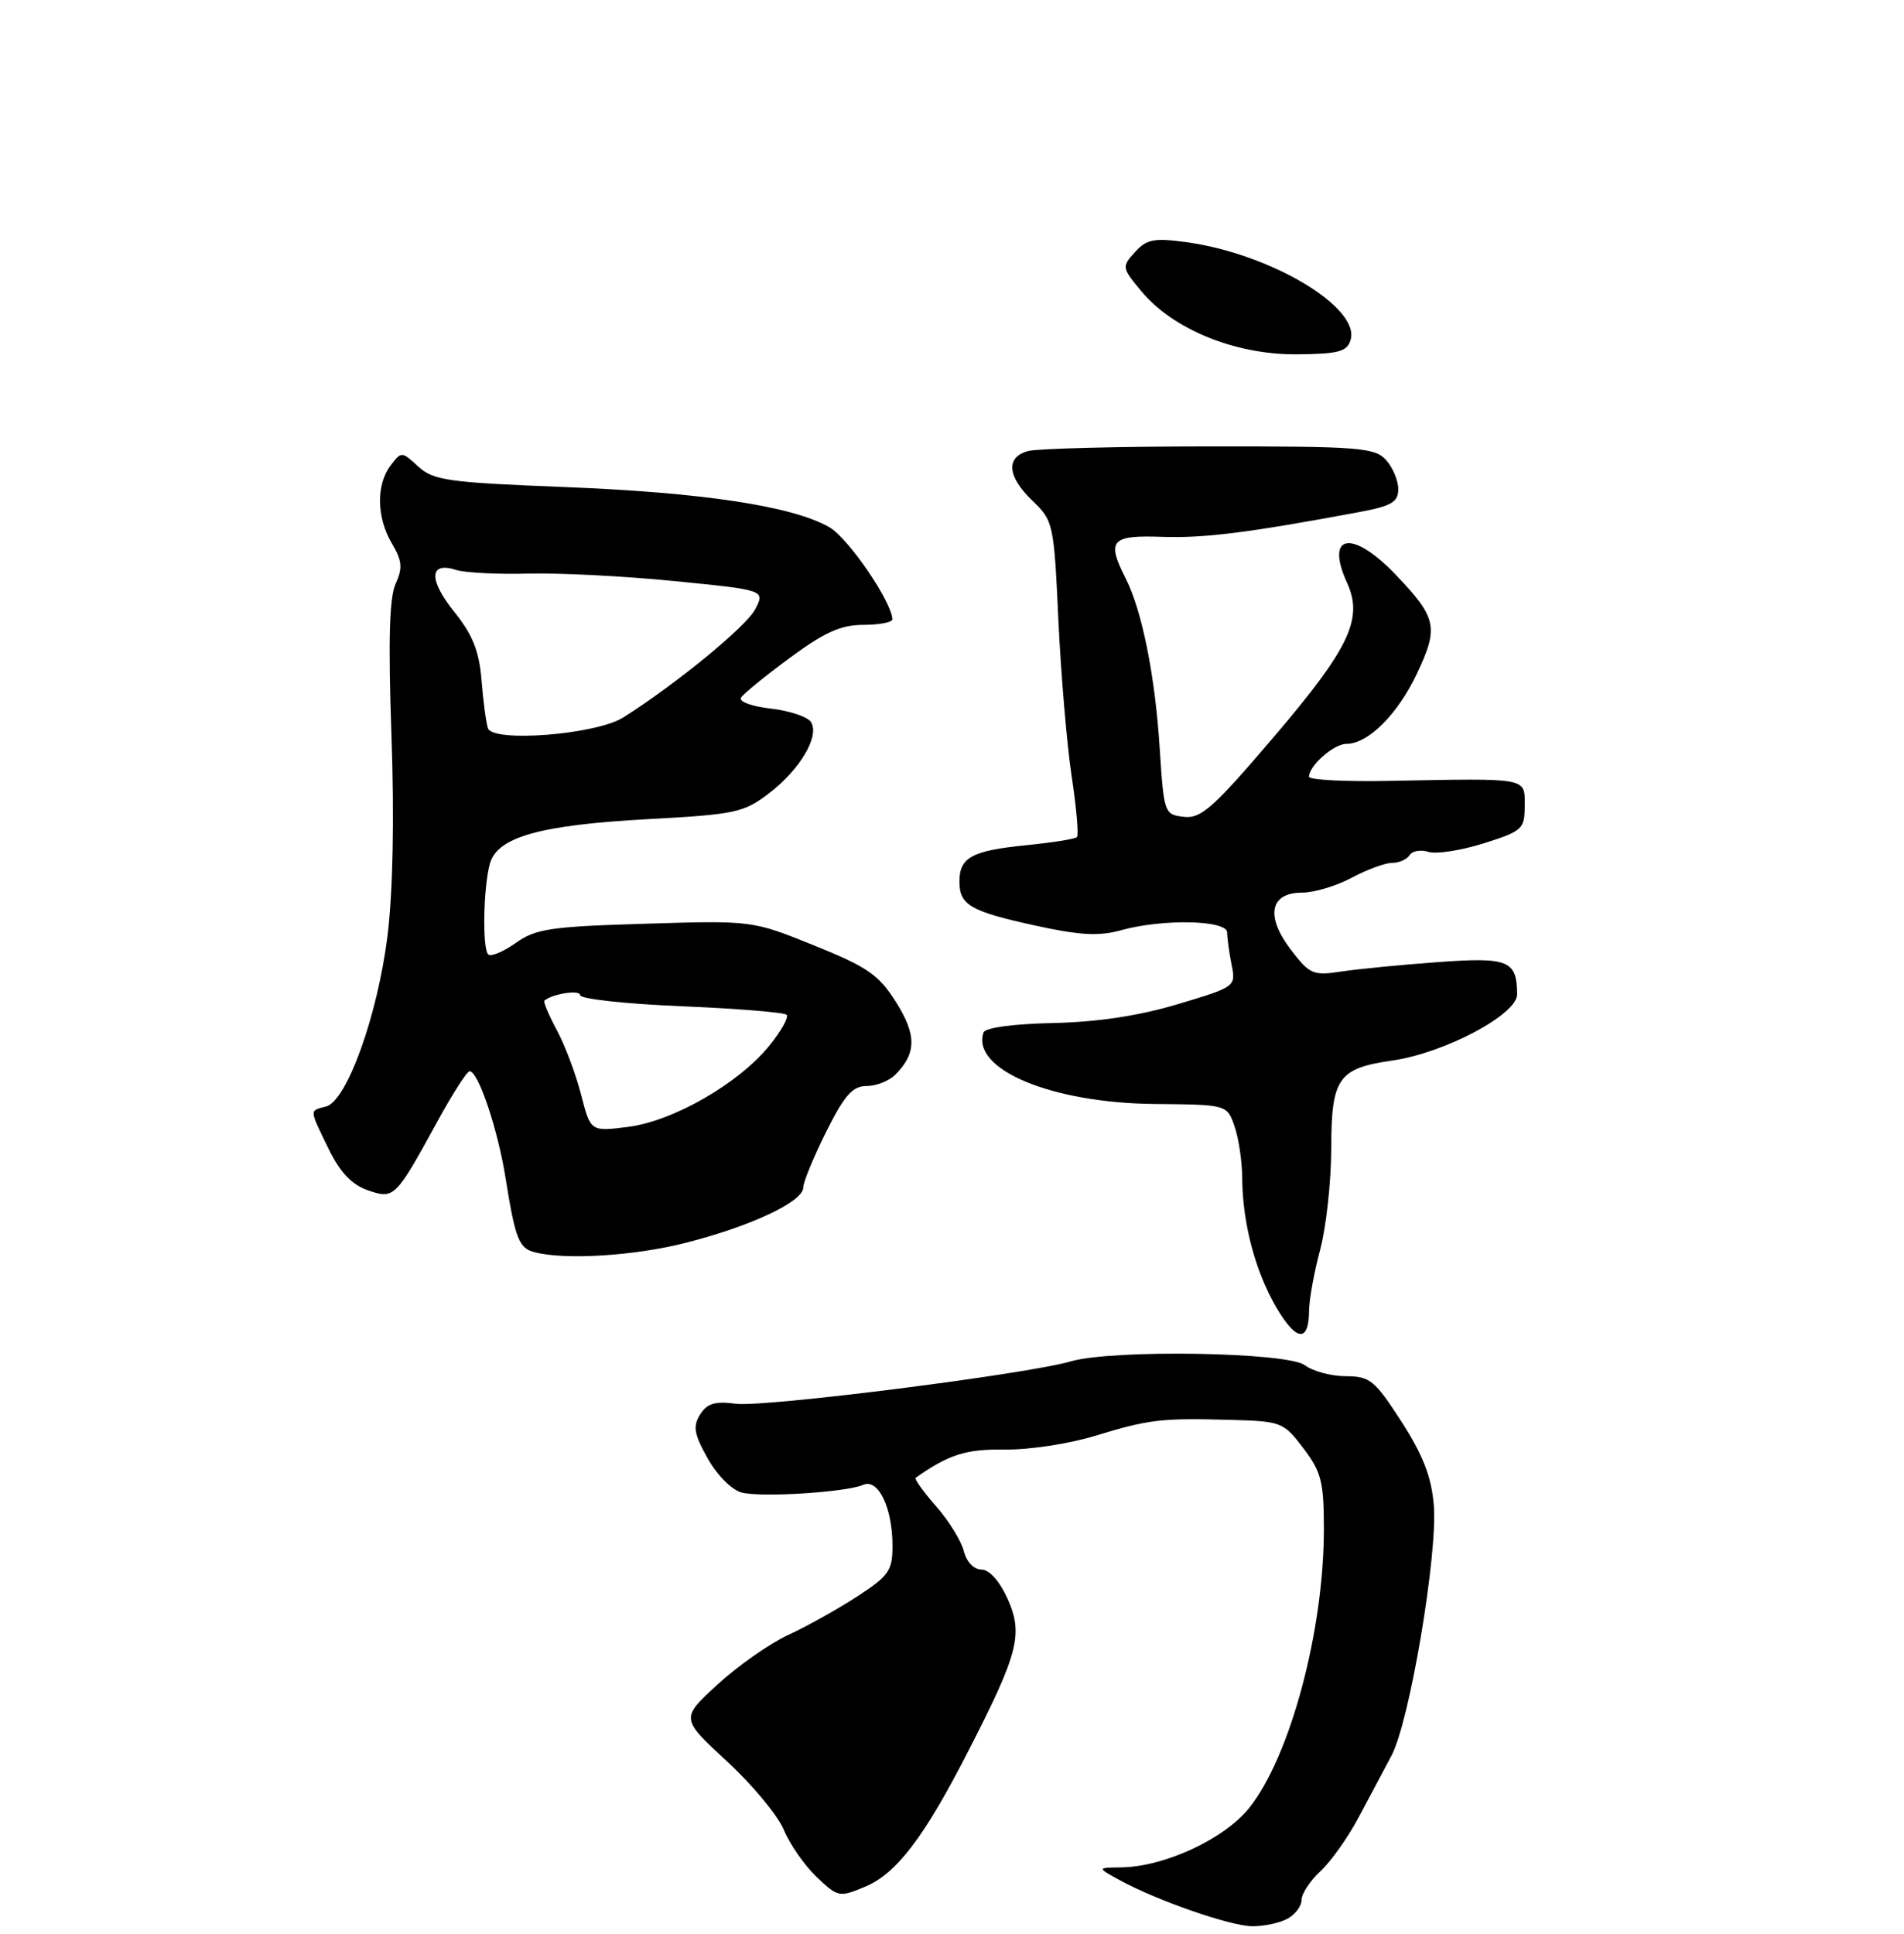<?xml version="1.0" encoding="UTF-8" standalone="no"?>
<!DOCTYPE svg PUBLIC "-//W3C//DTD SVG 1.1//EN" "http://www.w3.org/Graphics/SVG/1.1/DTD/svg11.dtd" >
<svg xmlns="http://www.w3.org/2000/svg" xmlns:xlink="http://www.w3.org/1999/xlink" version="1.1" viewBox="0 0 256 260">
 <g >
 <path fill="currentColor"
d=" M 173.07 257.96 C 174.13 257.40 175.00 256.25 175.00 255.42 C 175.00 254.59 176.14 252.85 177.53 251.56 C 178.93 250.27 181.23 247.03 182.65 244.36 C 184.08 241.68 186.08 237.93 187.10 236.00 C 189.53 231.43 193.32 208.94 192.78 202.35 C 192.46 198.53 191.34 195.64 188.43 191.11 C 184.83 185.54 184.20 185.02 180.94 185.01 C 178.98 185.00 176.51 184.34 175.44 183.53 C 173.11 181.77 149.62 181.38 143.99 183.01 C 138.01 184.75 102.69 189.22 98.92 188.71 C 96.13 188.34 95.07 188.66 94.13 190.16 C 93.13 191.76 93.32 192.79 95.16 196.08 C 96.44 198.34 98.41 200.32 99.73 200.65 C 102.44 201.33 113.78 200.61 116.07 199.61 C 118.09 198.73 120.00 202.71 120.00 207.81 C 120.00 211.15 119.51 211.85 115.25 214.62 C 112.64 216.32 108.47 218.65 106.00 219.78 C 103.53 220.92 99.25 223.91 96.50 226.43 C 91.50 231.01 91.50 231.01 97.72 236.76 C 101.15 239.92 104.60 244.07 105.39 246.00 C 106.19 247.93 108.17 250.77 109.79 252.32 C 112.66 255.05 112.85 255.09 116.31 253.64 C 120.56 251.87 124.28 246.97 130.29 235.21 C 136.95 222.21 137.60 219.65 135.46 214.90 C 134.39 212.54 133.01 211.00 131.96 211.00 C 130.94 211.00 129.96 209.97 129.59 208.52 C 129.25 207.15 127.57 204.44 125.85 202.48 C 124.14 200.53 122.91 198.81 123.12 198.66 C 127.61 195.51 129.85 194.80 135.10 194.87 C 138.31 194.92 143.77 194.09 147.22 193.03 C 154.51 190.81 156.08 190.62 165.50 190.88 C 172.29 191.07 172.58 191.18 175.25 194.70 C 177.66 197.88 178.00 199.21 178.00 205.57 C 178.00 219.20 173.49 236.07 167.99 243.01 C 164.67 247.20 156.57 250.97 150.71 251.04 C 147.50 251.08 147.50 251.08 150.50 252.73 C 155.44 255.45 165.30 258.89 168.32 258.95 C 169.86 258.98 172.00 258.53 173.07 257.96 Z  M 176.01 176.19 C 176.02 174.71 176.69 171.03 177.50 168.00 C 178.31 164.97 178.98 158.86 178.99 154.40 C 179.00 144.93 179.91 143.62 187.20 142.57 C 194.24 141.56 204.00 136.38 203.98 133.67 C 203.95 129.11 202.82 128.65 193.35 129.34 C 188.48 129.69 182.65 130.26 180.39 130.60 C 176.54 131.19 176.10 130.99 173.55 127.66 C 170.12 123.16 170.74 120.00 175.07 120.00 C 176.69 120.00 179.69 119.10 181.74 118.00 C 183.79 116.90 186.24 116.00 187.18 116.00 C 188.11 116.00 189.17 115.53 189.53 114.96 C 189.88 114.39 191.02 114.19 192.06 114.52 C 193.10 114.85 196.44 114.33 199.47 113.38 C 204.71 111.72 205.00 111.46 205.00 108.32 C 205.00 104.49 205.68 104.62 186.75 104.98 C 180.84 105.10 176.00 104.84 176.00 104.42 C 176.00 102.94 179.33 100.00 181.02 100.00 C 183.95 100.00 187.91 96.06 190.52 90.54 C 193.46 84.32 193.19 83.04 187.65 77.25 C 181.80 71.13 178.11 71.77 181.13 78.38 C 183.31 83.17 181.43 87.14 171.41 98.90 C 163.14 108.61 161.49 110.08 159.17 109.81 C 156.55 109.51 156.49 109.34 155.92 100.50 C 155.30 90.81 153.55 82.12 151.37 77.80 C 148.75 72.63 149.36 71.93 156.25 72.17 C 161.94 72.36 167.69 71.64 182.75 68.84 C 187.11 68.02 188.00 67.50 188.00 65.76 C 188.00 64.60 187.26 62.83 186.35 61.83 C 184.84 60.16 182.74 60.00 162.60 60.01 C 150.44 60.02 139.49 60.30 138.25 60.63 C 135.19 61.45 135.42 64.07 138.85 67.35 C 141.62 70.01 141.71 70.43 142.30 83.29 C 142.64 90.56 143.44 100.01 144.08 104.29 C 144.73 108.57 145.05 112.28 144.80 112.54 C 144.54 112.79 141.45 113.28 137.92 113.63 C 130.67 114.36 129.00 115.27 129.00 118.50 C 129.00 121.67 130.45 122.51 139.21 124.43 C 145.19 125.74 147.76 125.88 150.71 125.06 C 156.37 123.49 165.00 123.68 165.00 125.37 C 165.00 126.13 165.27 128.08 165.59 129.70 C 166.18 132.63 166.12 132.67 158.34 135.00 C 153.08 136.57 147.55 137.40 141.55 137.53 C 136.18 137.65 132.45 138.16 132.23 138.81 C 130.58 143.77 141.39 148.28 155.23 148.41 C 164.97 148.50 164.97 148.50 165.98 151.40 C 166.54 152.99 167.01 156.14 167.02 158.40 C 167.06 164.42 168.78 170.93 171.61 175.77 C 174.30 180.36 175.99 180.52 176.01 176.19 Z  M 92.26 167.06 C 101.04 164.82 108.00 161.53 108.00 159.64 C 108.00 158.91 109.39 155.55 111.08 152.16 C 113.54 147.23 114.63 146.00 116.51 146.00 C 117.80 146.00 119.53 145.32 120.36 144.49 C 123.24 141.62 123.26 139.12 120.46 134.70 C 118.15 131.04 116.63 129.99 109.46 127.10 C 101.14 123.74 101.14 123.74 86.75 124.18 C 74.00 124.56 72.01 124.86 69.32 126.78 C 67.64 127.97 65.99 128.65 65.64 128.30 C 64.83 127.49 64.99 119.26 65.87 116.09 C 66.87 112.52 72.62 110.91 87.12 110.12 C 98.84 109.49 99.99 109.24 103.37 106.67 C 107.56 103.47 110.22 98.98 109.05 97.08 C 108.61 96.37 106.18 95.55 103.64 95.26 C 101.08 94.97 99.30 94.32 99.63 93.79 C 99.96 93.26 102.92 90.85 106.22 88.42 C 110.89 84.98 113.08 84.00 116.11 84.00 C 118.25 84.00 119.99 83.66 119.98 83.25 C 119.90 80.88 114.05 72.33 111.50 70.87 C 106.56 68.04 94.52 66.21 76.00 65.48 C 60.21 64.86 58.28 64.59 56.24 62.72 C 54.02 60.67 53.96 60.67 52.52 62.57 C 50.56 65.16 50.63 69.56 52.68 73.04 C 54.07 75.38 54.16 76.36 53.19 78.48 C 52.35 80.33 52.19 86.13 52.63 98.78 C 53.03 109.99 52.83 119.92 52.10 125.81 C 50.77 136.52 46.63 148.02 43.84 148.75 C 41.57 149.34 41.55 149.03 44.18 154.44 C 45.72 157.59 47.28 159.25 49.42 160.00 C 53.00 161.24 53.16 161.09 58.81 150.76 C 60.84 147.05 62.79 144.01 63.14 144.01 C 64.30 143.99 66.93 151.79 67.98 158.40 C 69.28 166.54 69.77 167.78 71.84 168.33 C 75.95 169.42 85.31 168.84 92.26 167.06 Z  M 181.58 45.74 C 182.98 41.35 170.81 34.09 159.46 32.55 C 155.15 31.97 154.16 32.16 152.59 33.90 C 150.80 35.87 150.83 36.01 153.51 39.21 C 157.75 44.29 166.10 47.68 174.25 47.63 C 179.91 47.59 181.09 47.29 181.58 45.74 Z  M 78.14 147.19 C 77.45 144.47 75.98 140.56 74.88 138.51 C 73.78 136.46 73.02 134.66 73.19 134.52 C 74.25 133.60 78.00 133.02 78.00 133.78 C 78.00 134.29 84.11 134.96 91.59 135.27 C 99.06 135.58 105.44 136.10 105.76 136.42 C 106.08 136.75 105.03 138.62 103.42 140.60 C 99.28 145.68 90.51 150.72 84.46 151.49 C 79.41 152.13 79.41 152.13 78.14 147.19 Z  M 65.60 97.89 C 65.35 97.13 64.96 94.20 64.74 91.39 C 64.42 87.50 63.54 85.31 61.05 82.22 C 57.59 77.90 57.71 75.45 61.33 76.62 C 62.53 77.00 66.88 77.22 71.00 77.11 C 75.12 77.00 83.99 77.45 90.69 78.12 C 102.88 79.33 102.88 79.33 101.53 81.92 C 100.33 84.23 90.93 91.94 83.82 96.44 C 80.17 98.76 66.23 99.86 65.60 97.89 Z "/>
</g>
</svg>
